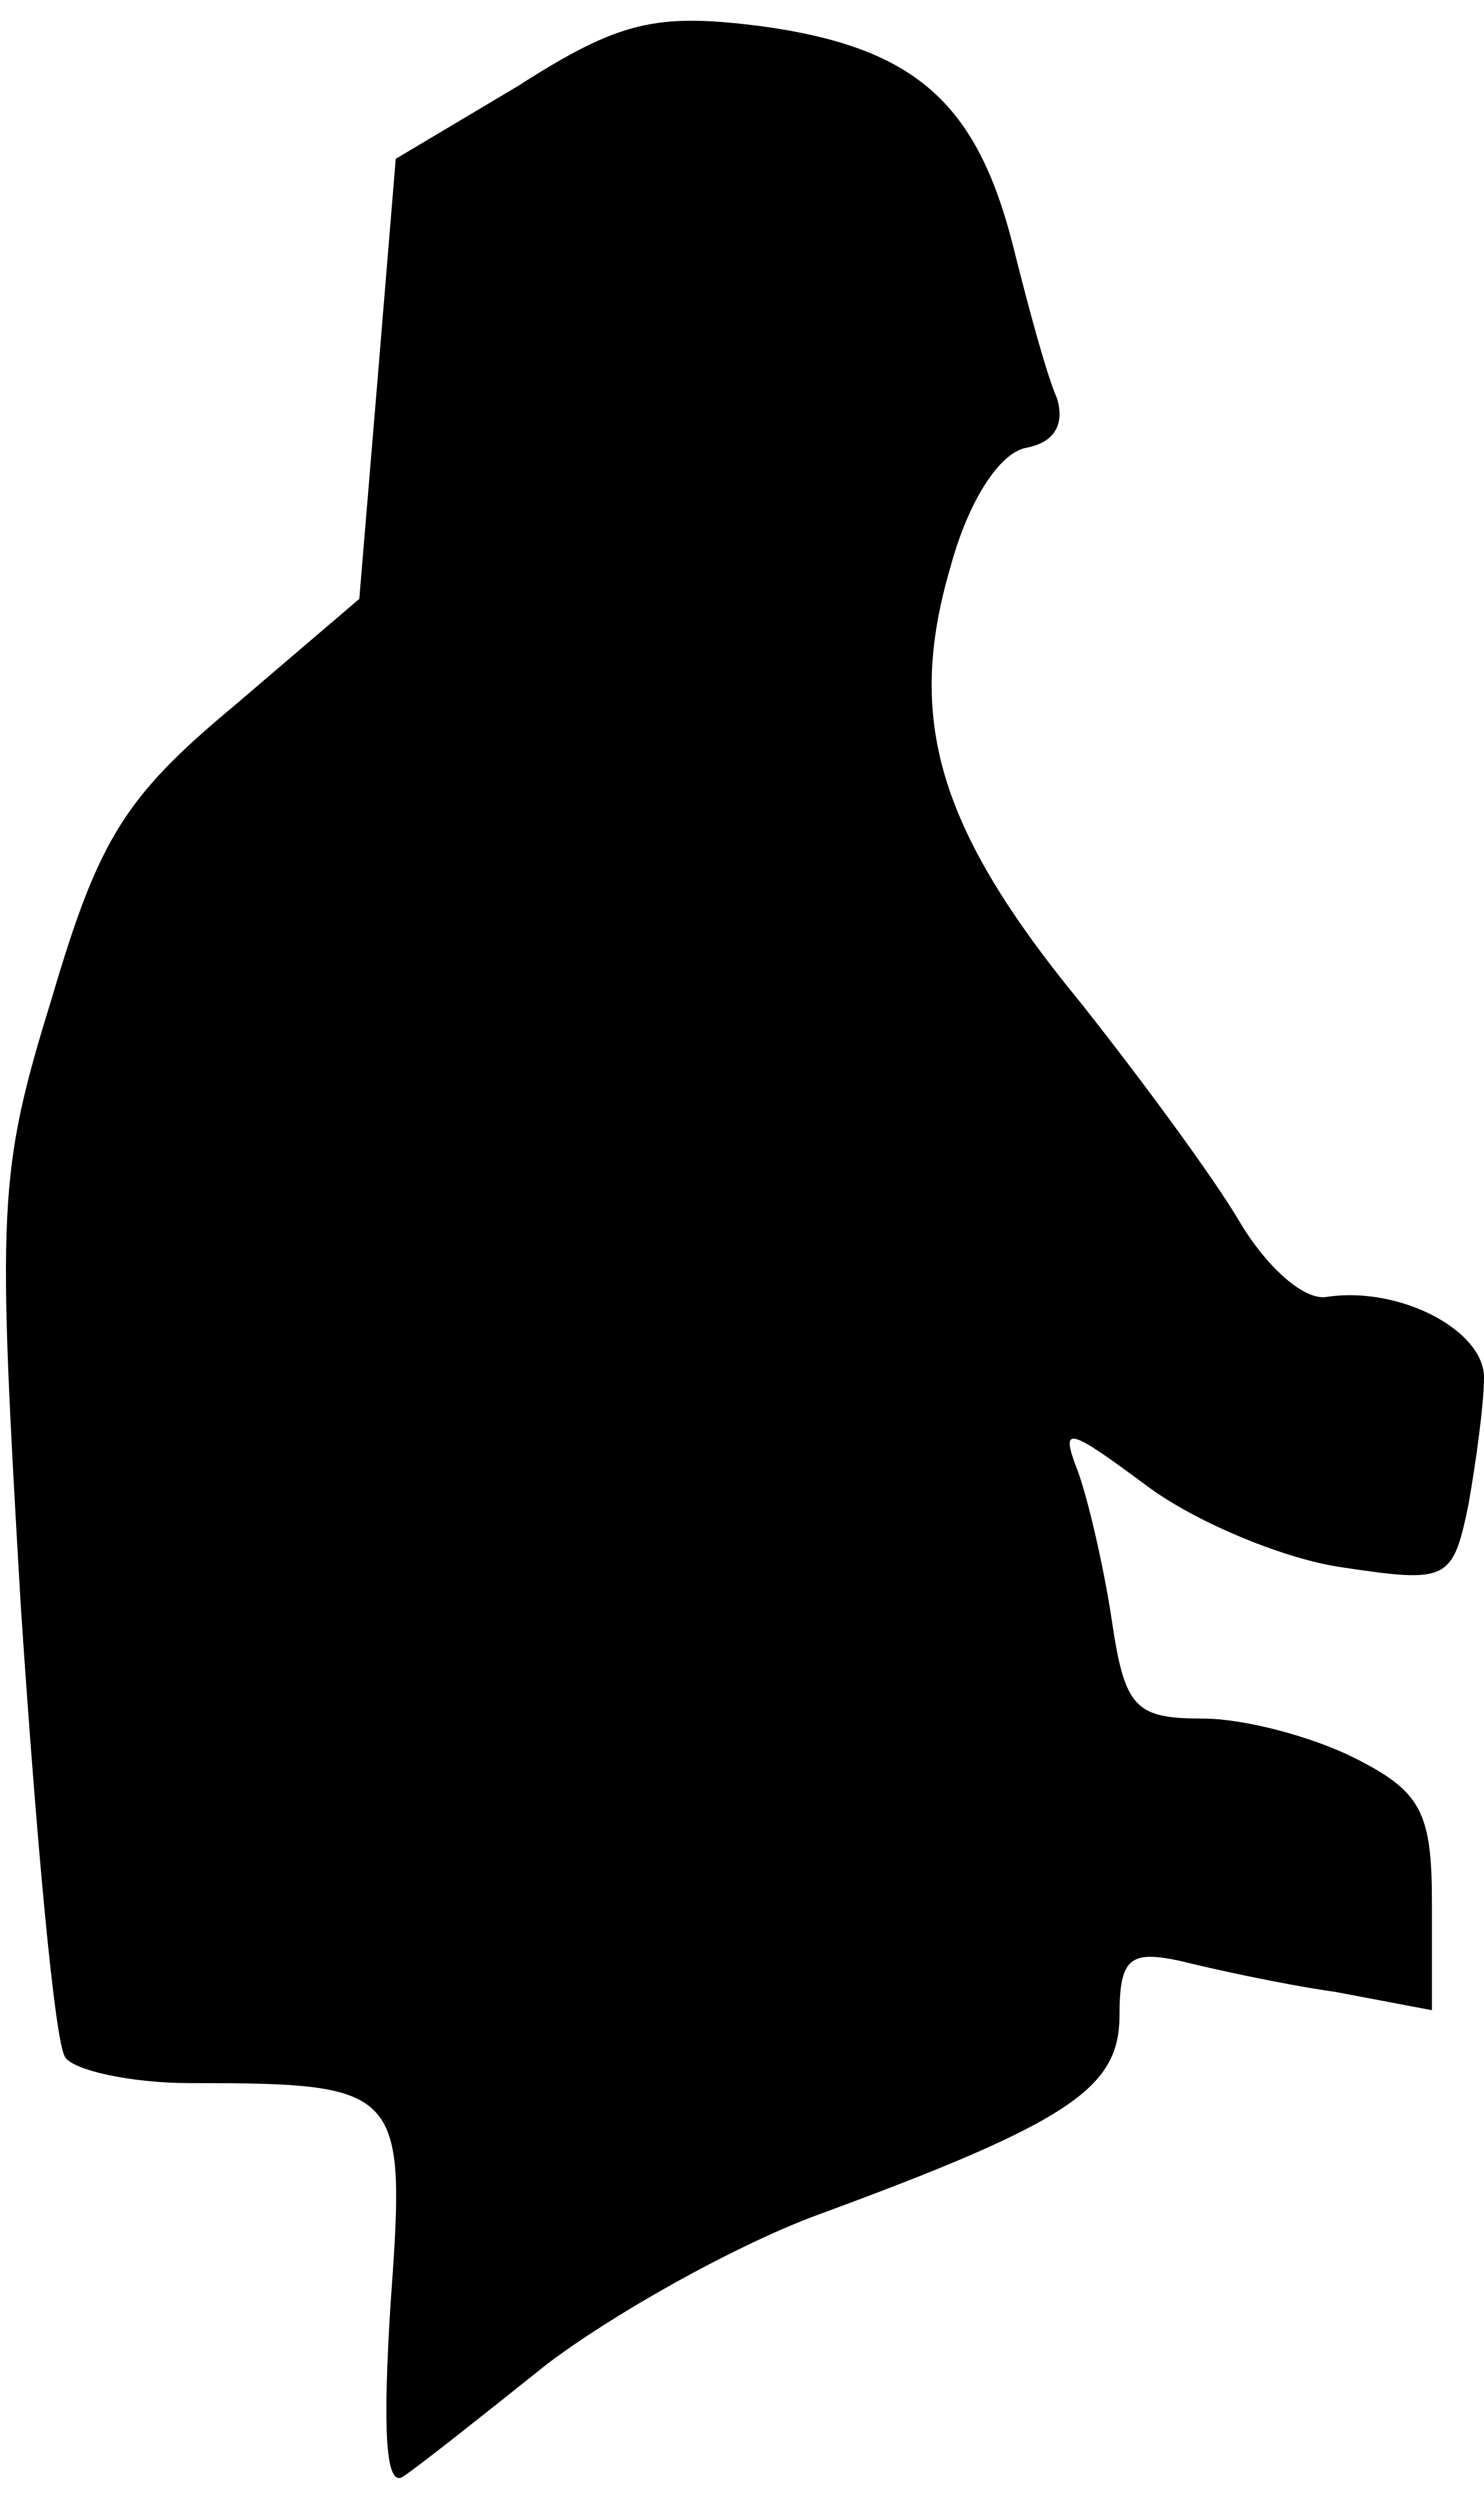 <?xml version="1.0" standalone="no"?>
<!DOCTYPE svg PUBLIC "-//W3C//DTD SVG 20010904//EN"
 "http://www.w3.org/TR/2001/REC-SVG-20010904/DTD/svg10.dtd">
<svg version="1.0" xmlns="http://www.w3.org/2000/svg"
 width="57pt" height="96pt" viewBox="0 0 57 96"
 preserveAspectRatio="xMidYMid meet">
<g transform="translate(0,96) scale(0.1,-0.1)"
fill="#000000" stroke="none">
<path fill="#000000" stroke="none" d="M199 927 l-47 -28 -7 -85 -7 -84 -48
-41 c-42 -35 -52 -51 -70 -112 -21 -68 -21 -80 -12 -234 6 -90 13 -167 17
-173 3 -5 25 -10 48 -10 82 0 83 -2 77 -85 -3 -48 -2 -71 5 -66 6 4 30 23 55
43 25 19 71 45 103 57 98 36 117 49 117 77 0 22 4 25 23 21 12 -3 39 -9 60
-12 l37 -7 0 41 c0 35 -4 43 -30 56 -16 8 -42 15 -58 15 -26 0 -30 4 -35 38
-3 20 -9 46 -13 57 -7 18 -4 17 27 -6 19 -14 53 -28 75 -31 40 -6 42 -5 48 24
3 17 6 39 6 49 0 18 -32 35 -60 31 -9 -2 -24 12 -34 29 -10 17 -38 55 -61 84
-55 67 -67 109 -50 167 7 26 19 44 29 46 11 2 15 9 12 19 -4 9 -11 35 -17 59
-14 55 -38 76 -97 84 -40 5 -54 2 -93 -23z"/>
</g>
</svg>
